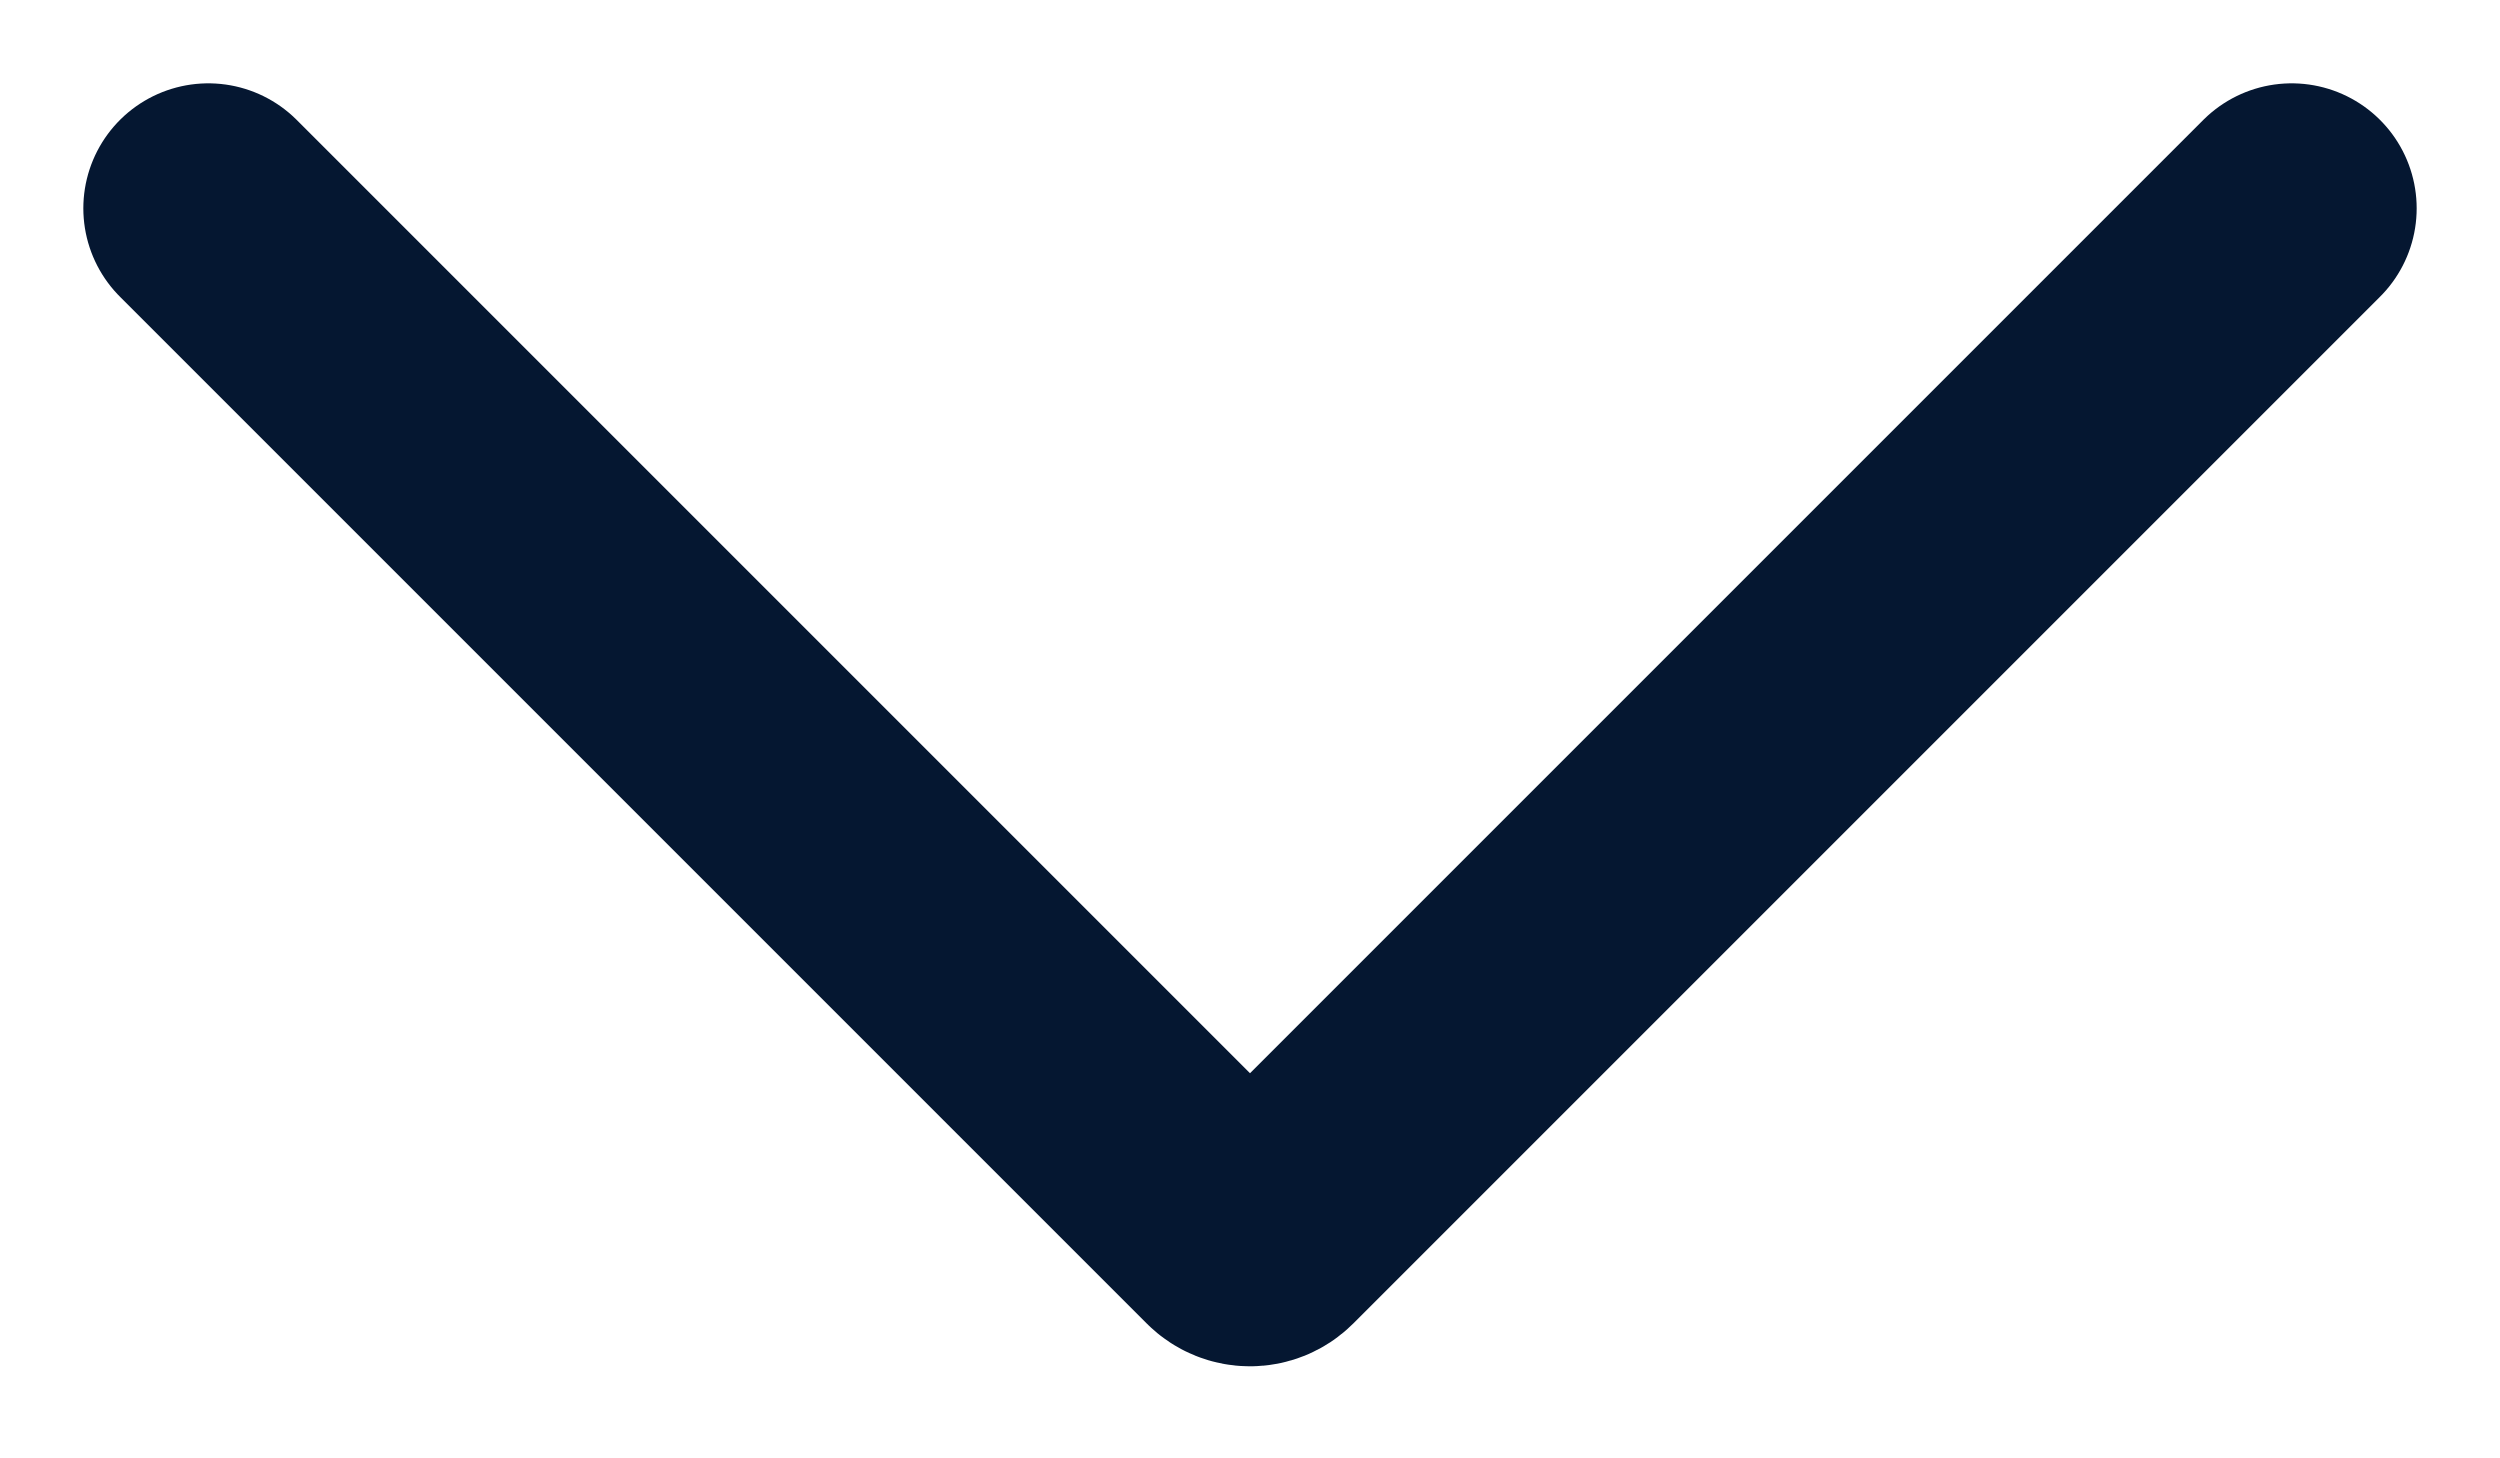 <svg width="12" height="7" viewBox="0 0 12 7" fill="none" xmlns="http://www.w3.org/2000/svg">
<path id="Chevron" d="M1 1L5.929 5.929C5.968 5.968 6.032 5.968 6.071 5.929L11 1" stroke="#051731" stroke-width="1.2" stroke-linecap="round"/>
</svg>
